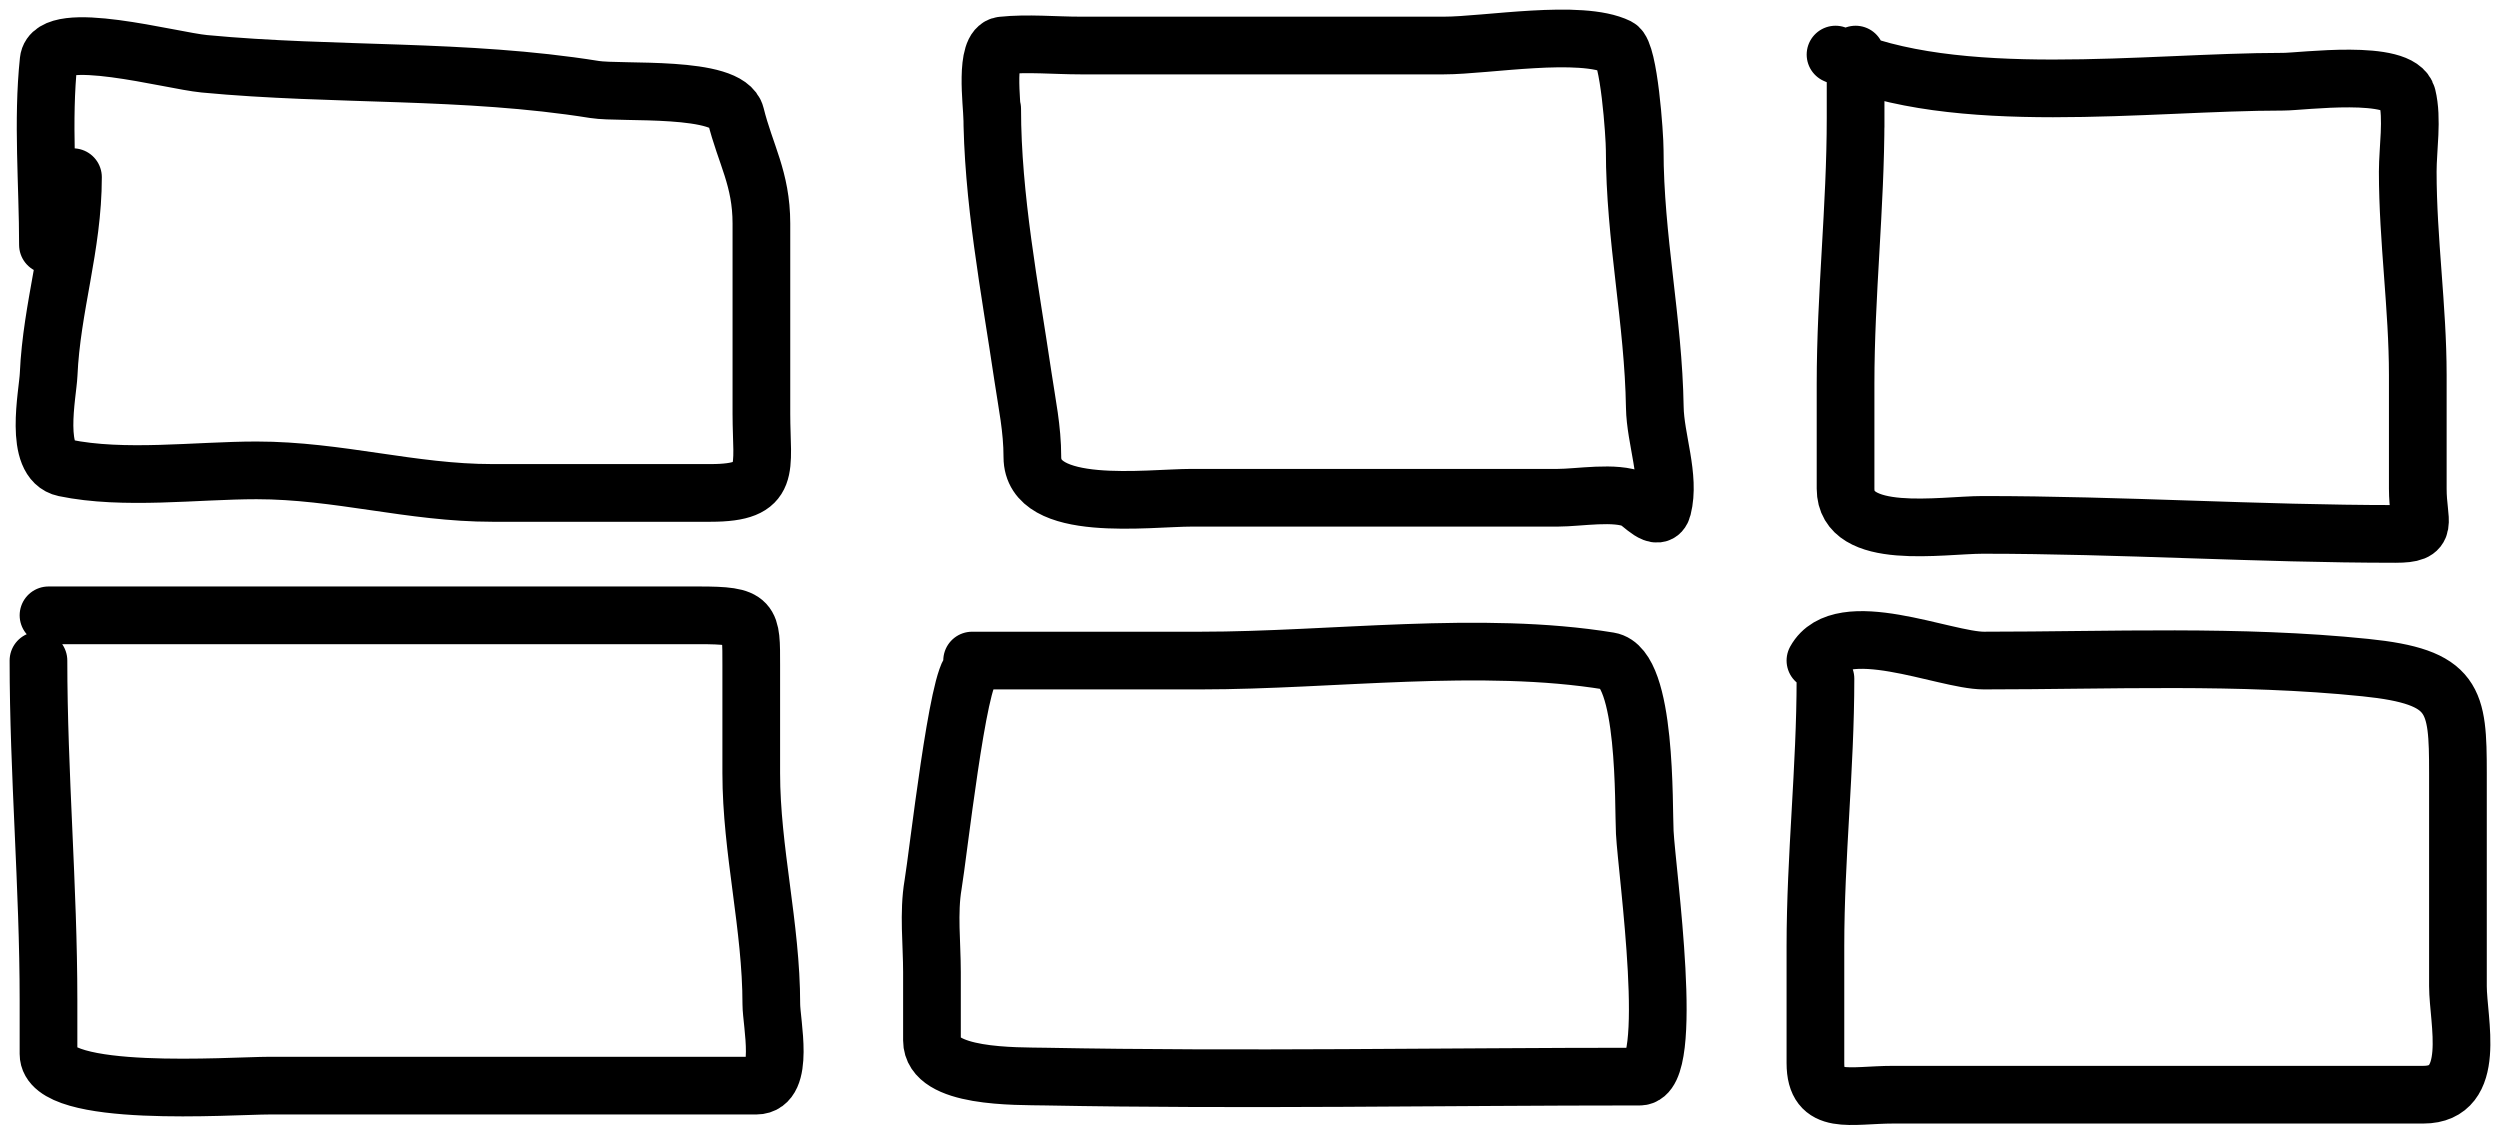 <svg width="130" height="59" viewBox="0 0 130 59" fill="none" xmlns="http://www.w3.org/2000/svg">
<path d="M3.795 9.213C3.795 12.811 2.683 15.953 2.529 19.475C2.486 20.476 1.722 23.988 3.361 24.329C6.438 24.968 10.205 24.459 13.341 24.459C17.585 24.459 21.399 25.632 25.599 25.632H36.953C40.178 25.632 39.593 24.393 39.593 21.527V11.624C39.593 9.287 38.758 8.026 38.255 5.988C37.869 4.425 32.302 4.875 30.915 4.653C24.142 3.568 17.409 3.96 10.629 3.317C8.859 3.149 2.711 1.44 2.529 3.154C2.199 6.283 2.493 9.582 2.493 12.732M51.594 5.66C51.594 10.256 52.516 15.006 53.19 19.56C53.405 21.014 53.683 22.286 53.683 23.767C53.683 26.72 59.686 25.883 61.977 25.883H81.003C82.101 25.883 84.004 25.537 85.005 25.988C85.352 26.144 86.246 27.23 86.456 26.406C86.865 24.793 86.075 22.828 86.05 21.18C85.98 16.689 85.005 12.363 85.005 7.802C85.005 7.044 84.709 2.728 84.135 2.446C82.192 1.491 77.291 2.367 75.087 2.367H56.177C54.854 2.367 53.431 2.228 52.117 2.367C51.182 2.466 51.594 5.432 51.594 6.13M96.491 6.13C96.491 10.794 95.969 15.313 95.969 19.952V25.413C95.969 28.166 100.967 27.294 103.103 27.294C110.31 27.294 117.398 27.764 124.565 27.764C126.378 27.764 125.725 27.222 125.725 25.413V19.508C125.725 15.991 125.203 12.481 125.203 8.926C125.203 7.726 125.464 6.182 125.174 5.006C124.816 3.554 119.703 4.249 118.736 4.249C111.616 4.249 101.68 5.646 95.447 2.838M2 34.349C2 40.211 2.522 46.112 2.522 52.012V54.807C2.522 57.158 12.021 56.453 14.007 56.453H39.326C40.845 56.453 40.109 53.178 40.109 52.221C40.109 48.161 39.065 44.207 39.065 40.202V34.61C39.065 32.238 39.119 31.997 36.339 31.997H2.522M50.55 34.819C49.831 34.981 48.766 44.563 48.52 46.002C48.271 47.464 48.462 49.07 48.462 50.548V54.102C48.462 56.066 52.823 55.954 54.379 55.983C64.666 56.176 74.975 55.983 85.266 55.983C87.147 55.983 85.638 45.385 85.528 43.285C85.455 41.915 85.647 34.699 83.671 34.375C77.001 33.282 69.277 34.349 62.441 34.349H50.55M94.924 35.289C94.924 39.955 94.402 44.543 94.402 49.19V55.278C94.402 57.538 96.182 56.924 98.463 56.924H126.015C128.855 56.924 127.813 53.081 127.813 51.28V40.202C127.813 36.372 127.68 35.195 122.999 34.715C116.44 34.041 109.756 34.349 103.161 34.349C101.103 34.349 95.739 31.941 94.402 34.349M96.491 2.838V6.6" stroke="black" stroke-width="3" stroke-linecap="round"/>
</svg>
